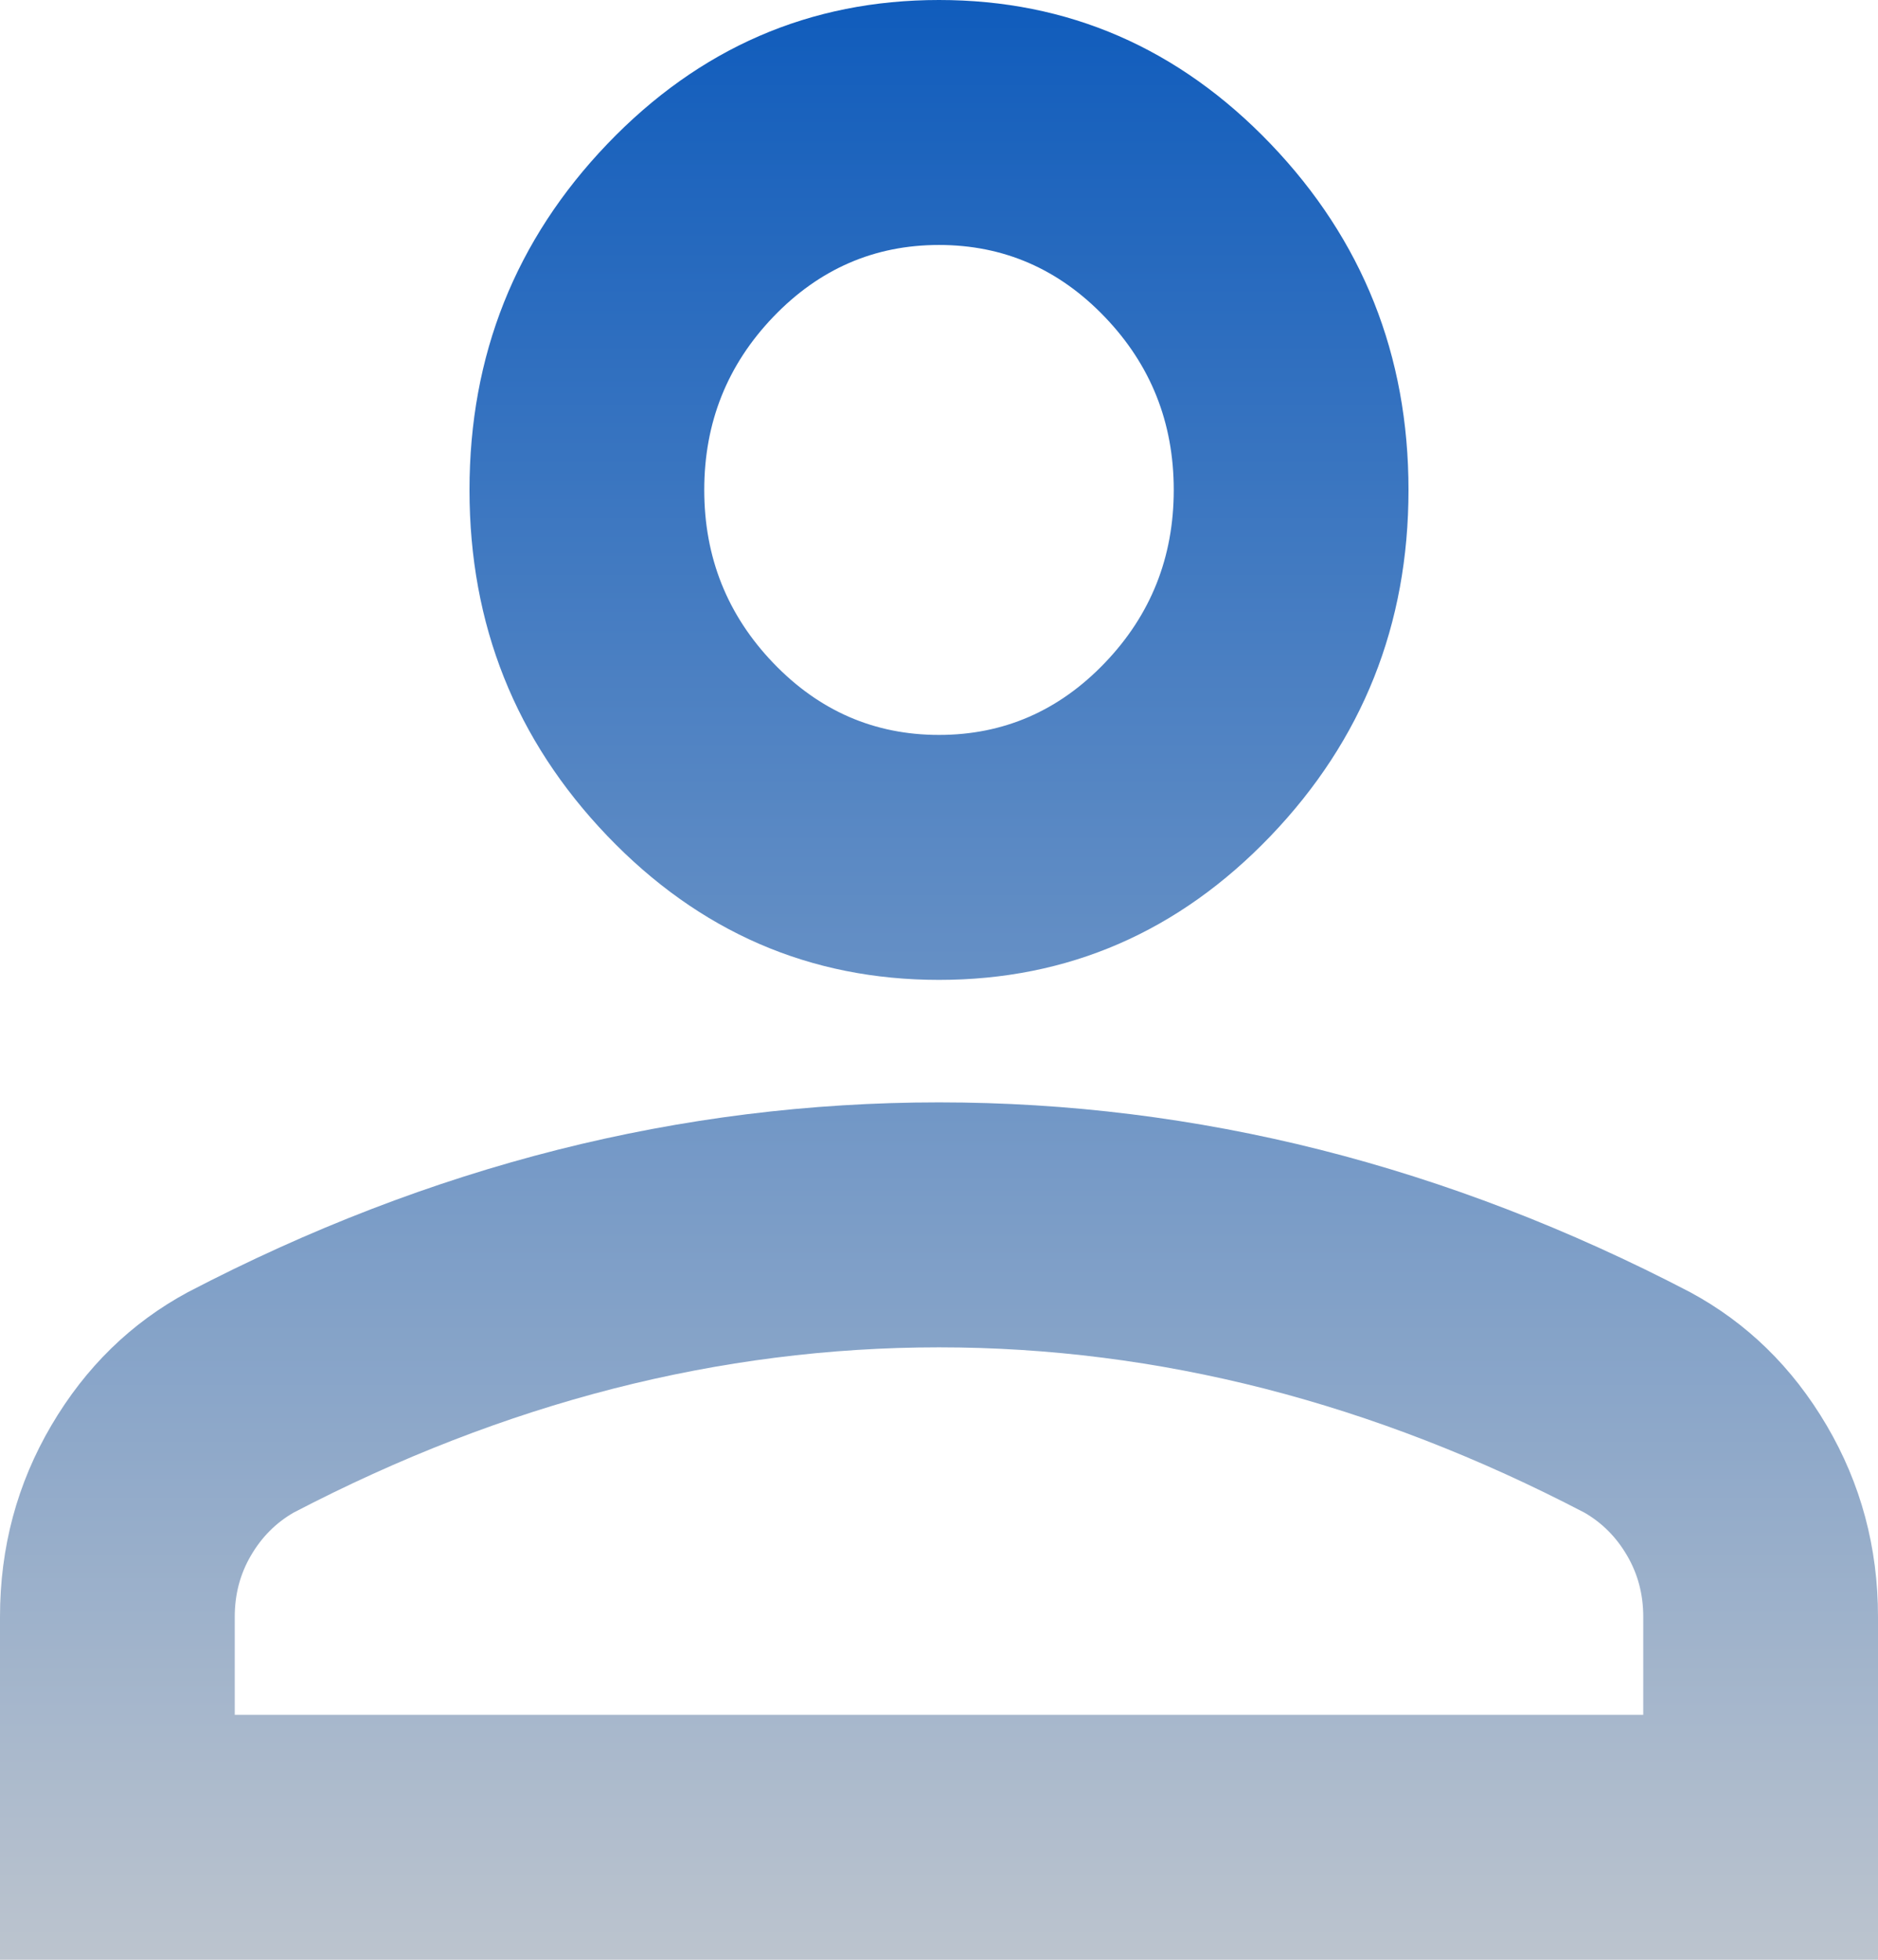 <svg width="23" height="24" viewBox="0 0 23 24" fill="none" xmlns="http://www.w3.org/2000/svg">
<path d="M11.5 12C9.919 12 8.565 11.412 7.439 10.238C6.313 9.062 5.75 7.65 5.75 6C5.75 4.35 6.313 2.938 7.439 1.762C8.565 0.588 9.919 0 11.5 0C13.081 0 14.435 0.588 15.561 1.762C16.687 2.938 17.25 4.35 17.25 6C17.25 7.65 16.687 9.062 15.561 10.238C14.435 11.412 13.081 12 11.5 12ZM0 24V19.8C0 18.95 0.21 18.169 0.629 17.456C1.048 16.744 1.605 16.2 2.3 15.825C3.785 15.05 5.295 14.469 6.828 14.081C8.361 13.694 9.919 13.5 11.5 13.5C13.081 13.5 14.639 13.694 16.172 14.081C17.705 14.469 19.215 15.05 20.7 15.825C21.395 16.2 21.952 16.744 22.371 17.456C22.79 18.169 23 18.95 23 19.8V24H0ZM2.875 21H20.125V19.8C20.125 19.525 20.059 19.275 19.927 19.05C19.796 18.825 19.622 18.65 19.406 18.525C18.113 17.85 16.807 17.344 15.489 17.006C14.171 16.669 12.842 16.5 11.5 16.5C10.158 16.5 8.829 16.669 7.511 17.006C6.193 17.344 4.888 17.85 3.594 18.525C3.378 18.65 3.204 18.825 3.073 19.05C2.941 19.275 2.875 19.525 2.875 19.8V21ZM11.5 9C12.291 9 12.967 8.706 13.53 8.119C14.094 7.531 14.375 6.825 14.375 6C14.375 5.175 14.094 4.469 13.53 3.881C12.967 3.294 12.291 3 11.5 3C10.709 3 10.033 3.294 9.47 3.881C8.907 4.469 8.625 5.175 8.625 6C8.625 6.825 8.907 7.531 9.47 8.119C10.033 8.706 10.709 9 11.5 9Z" fill="url(#paint0_linear_40_3380)"/>
<defs>
<linearGradient id="paint0_linear_40_3380" x1="11.5" y1="0" x2="11.5" y2="24" gradientUnits="userSpaceOnUse">
<stop stop-color="#105CBC"/>
<stop offset="1" stop-color="#BCC4CE"/>
</linearGradient>
</defs>
</svg>
